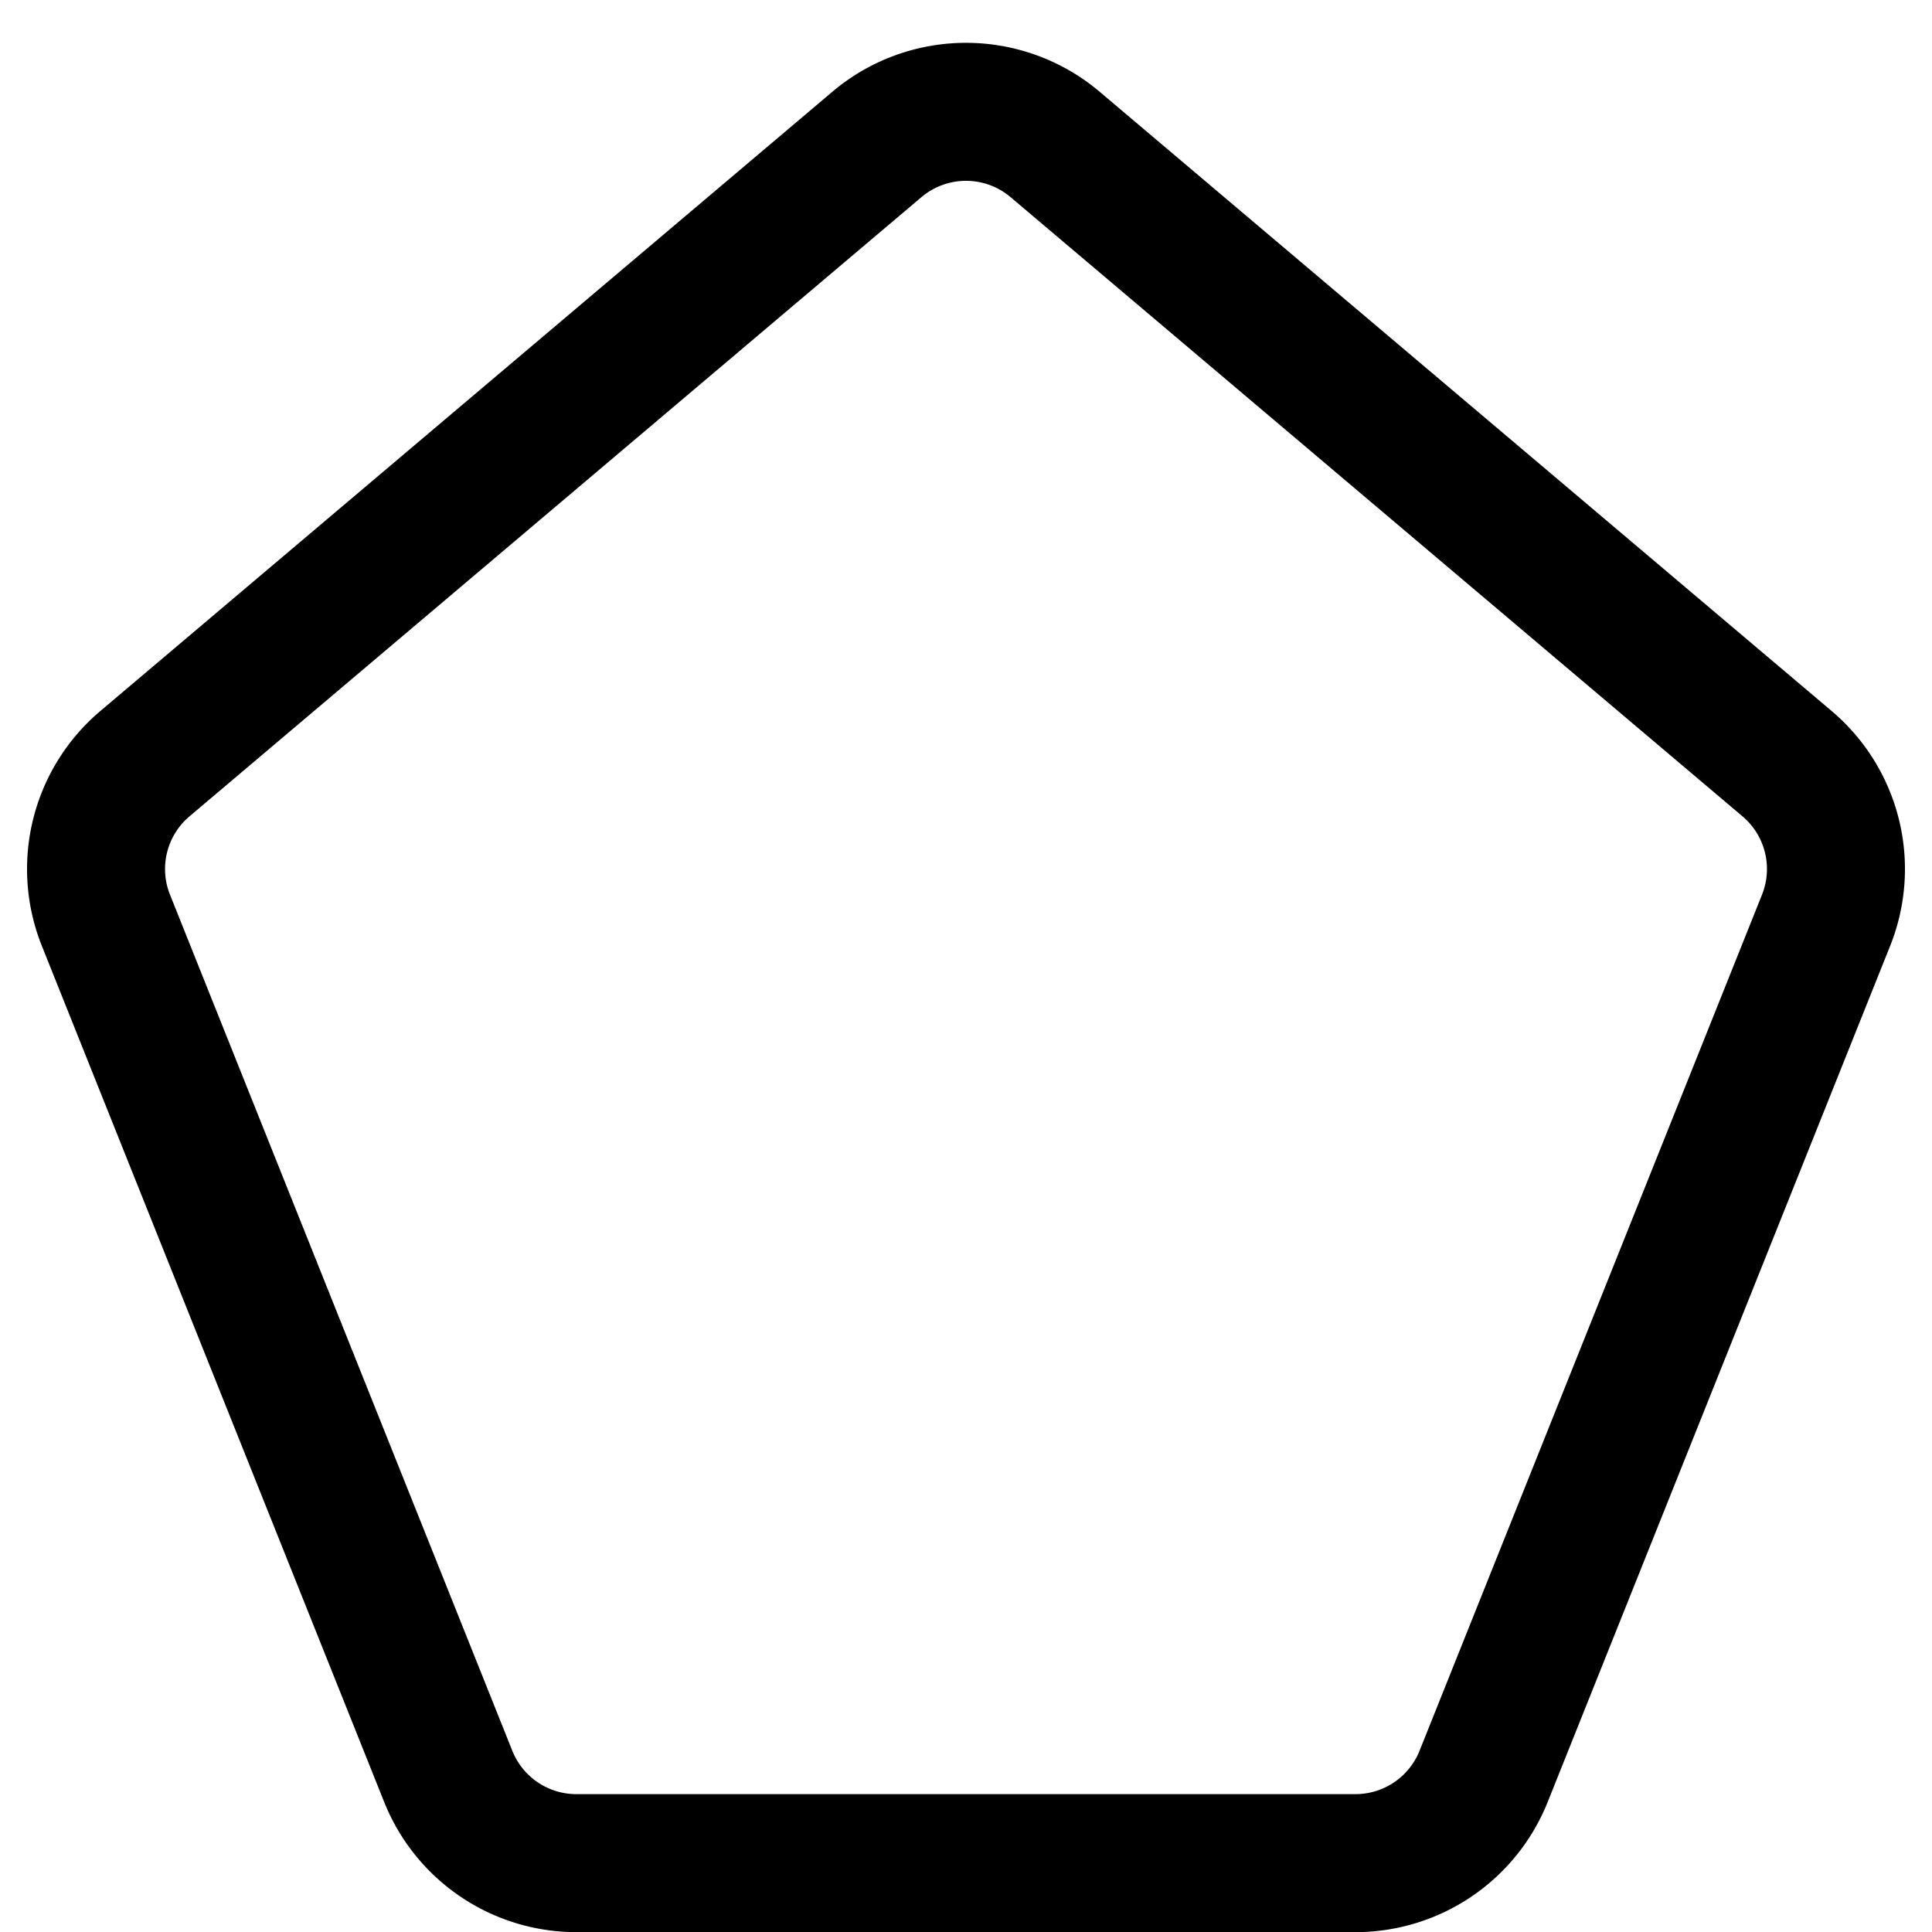 <svg focusable="false" xmlns="http://www.w3.org/2000/svg" fill="none" role="img" aria-label="Icon" viewBox="0 0 14 14">
  <path d="M13.232 6.67a1 1 0 0 0-.282-1.136L7.646 1.047a1 1 0 0 0-1.292 0L1.05 5.534A1 1 0 0 0 .768 6.67l2.48 6.202a1 1 0 0 0 .929.629h5.646a1 1 0 0 0 .928-.629z" stroke="currentColor" stroke-linecap="round" stroke-linejoin="round"/>
</svg>
